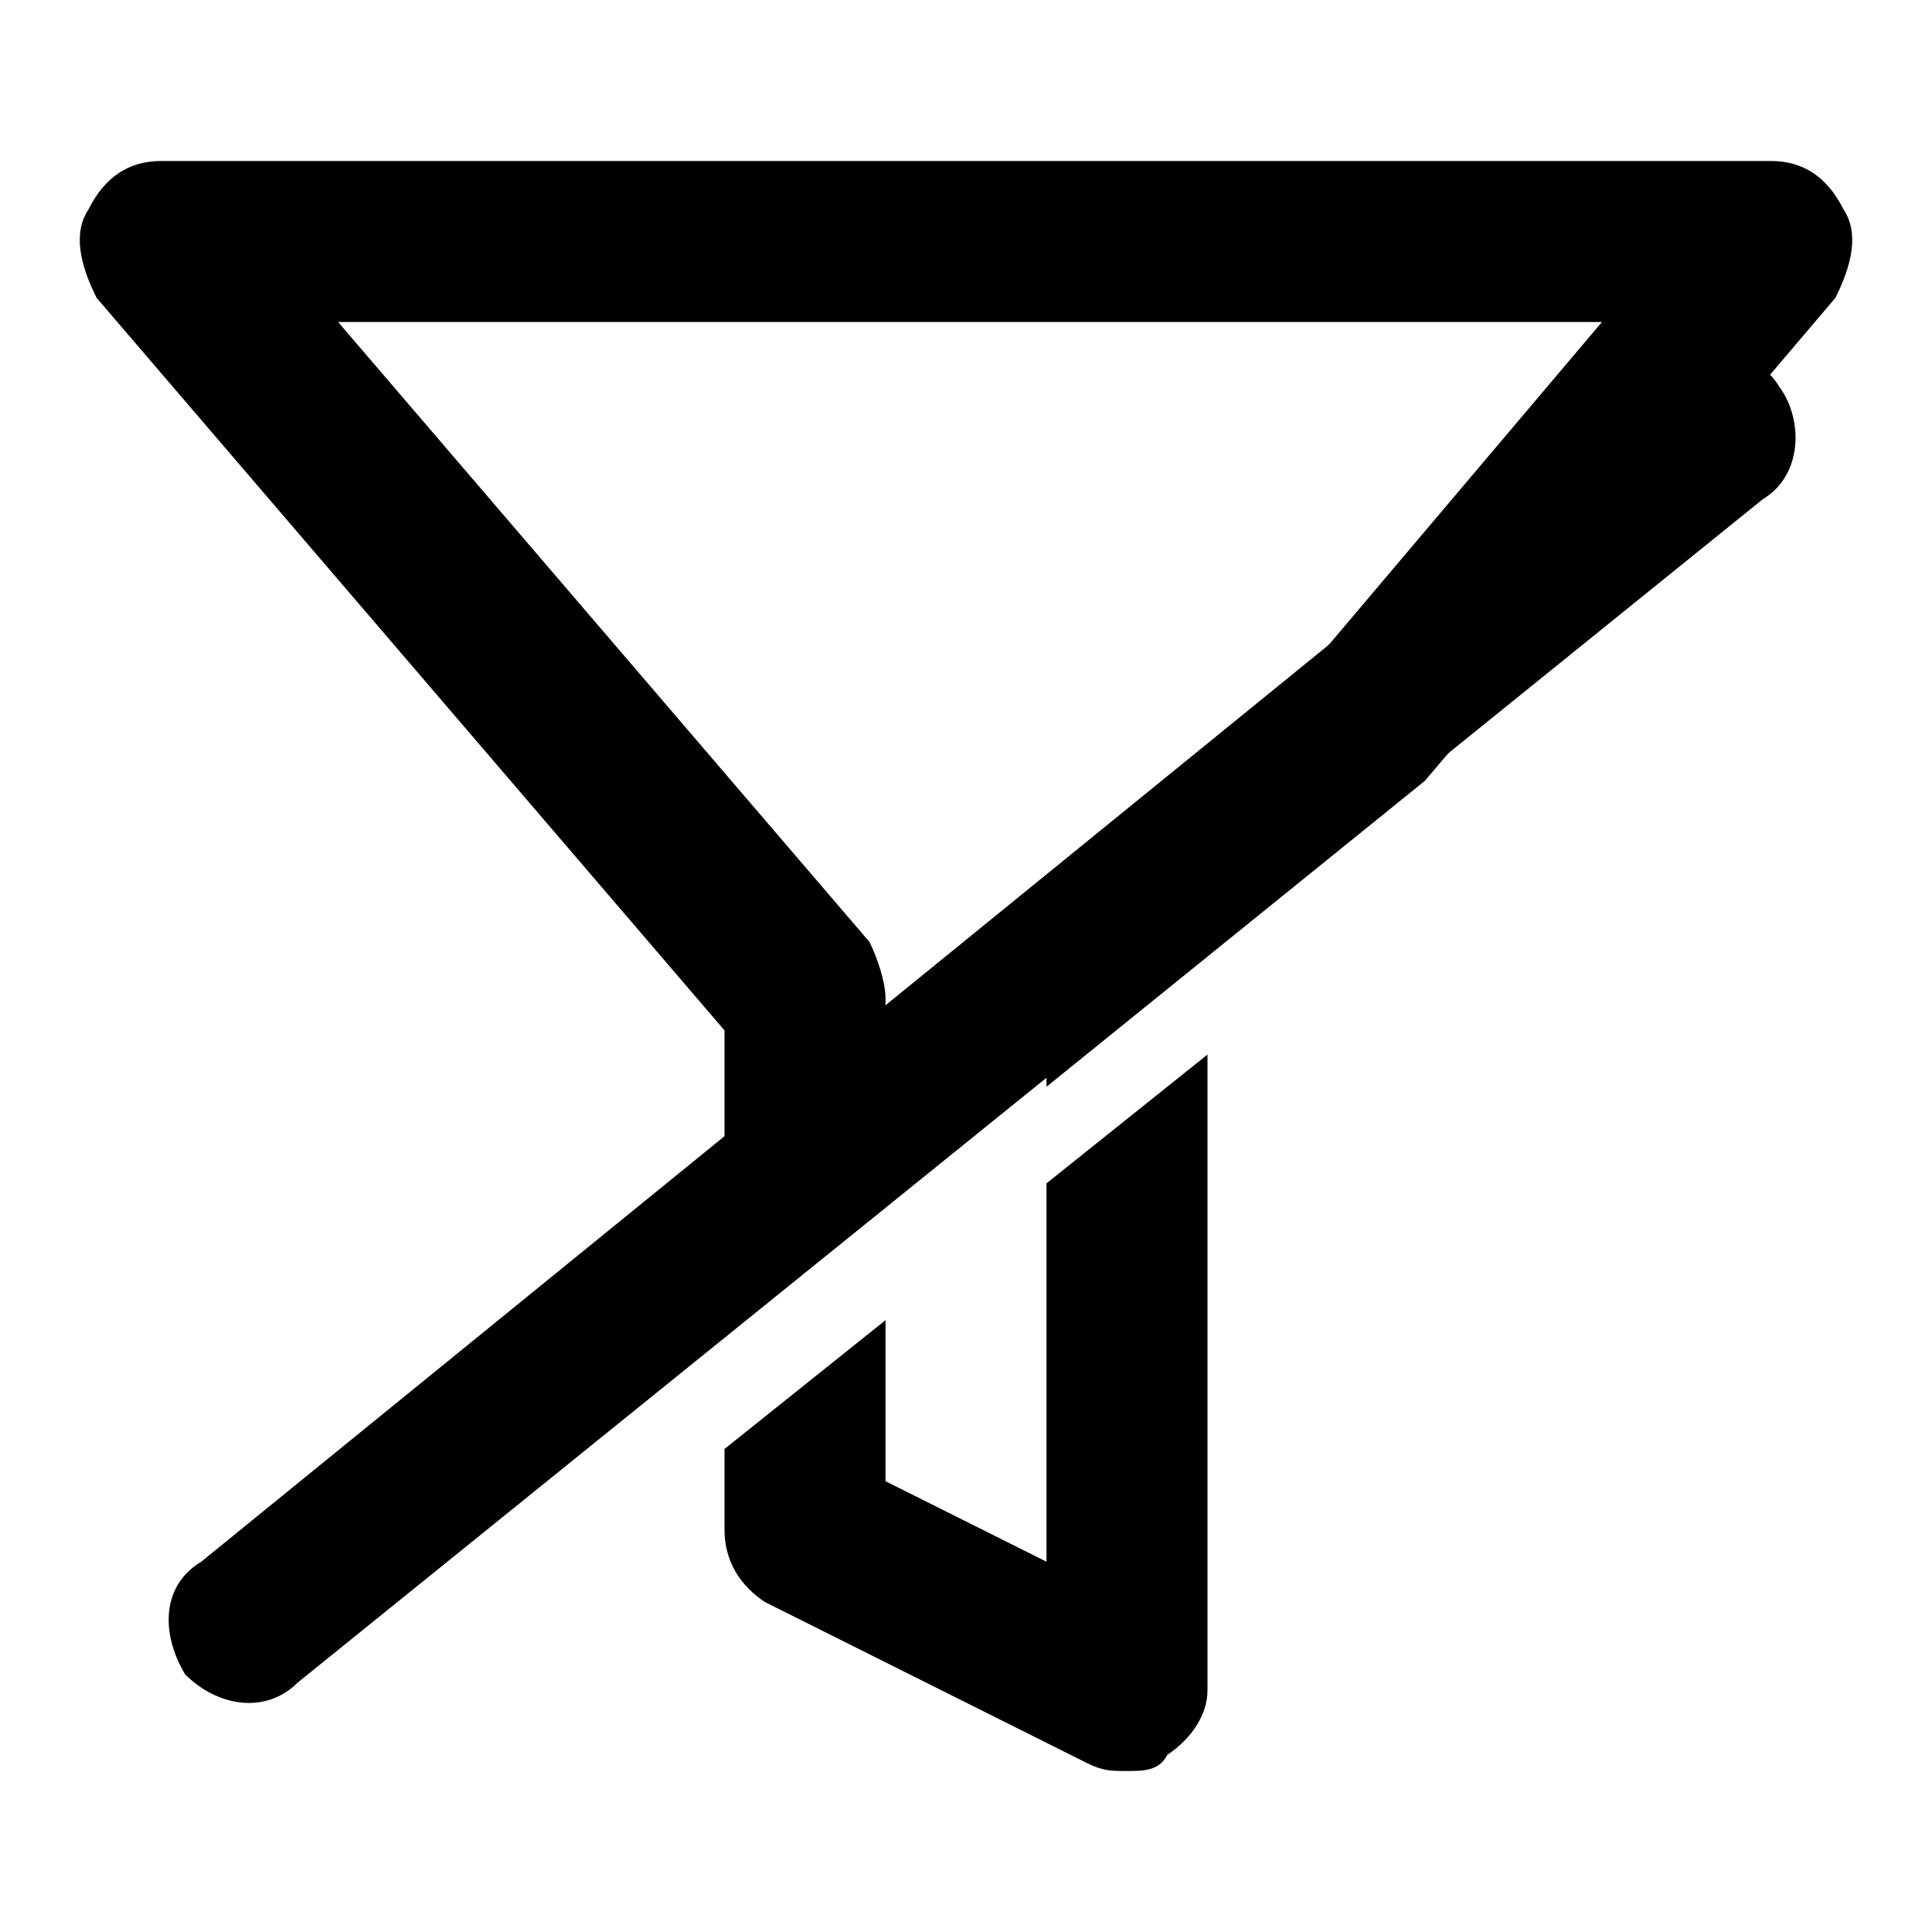 <?xml version="1.0" encoding="utf-8"?>
<!-- Generator: Adobe Illustrator 23.1.0, SVG Export Plug-In . SVG Version: 6.00 Build 0)  -->
<svg version="1.2" baseProfile="tiny" xmlns="http://www.w3.org/2000/svg" xmlns:xlink="http://www.w3.org/1999/xlink" x="0px"
	 y="0px" viewBox="0 0 24 24" xml:space="preserve">
<g id="Layer_1">
	<path d="M22.9,2.6C22.7,2.2,22.4,2,22,2H2C1.6,2,1.3,2.2,1.1,2.6C0.9,2.9,1,3.3,1.2,3.7L9,12.8v3.8l2-1.6v-2.6
		c0-0.2-0.1-0.5-0.2-0.7L4.2,4h15.7l-6.6,7.8c-0.1,0.1-0.1,0.2-0.2,0.3S13,12.3,13,12.5v1l4.7-3.8l3.4-4l1.7-2
		C23,3.3,23.1,2.9,22.9,2.6z M13,19.4l-2-1v-2L9,18v1c0,0.4,0.2,0.7,0.5,0.9l4,2C13.7,22,13.8,22,14,22c0.2,0,0.4,0,0.5-0.2
		c0.3-0.2,0.5-0.5,0.5-0.8v-7.9l-2,1.6V19.4z"/>
</g>
<g id="Layer_2">
	<g>
		<path d="M2.3,20.8L2.3,20.8C2,20.3,2,19.7,2.5,19.4L20.7,4.6c0.4-0.3,1.1-0.3,1.4,0.2l0,0c0.3,0.4,0.3,1.1-0.2,1.4L3.7,20.9
			C3.3,21.3,2.7,21.2,2.3,20.8z"/>
	</g>
</g>
</svg>
